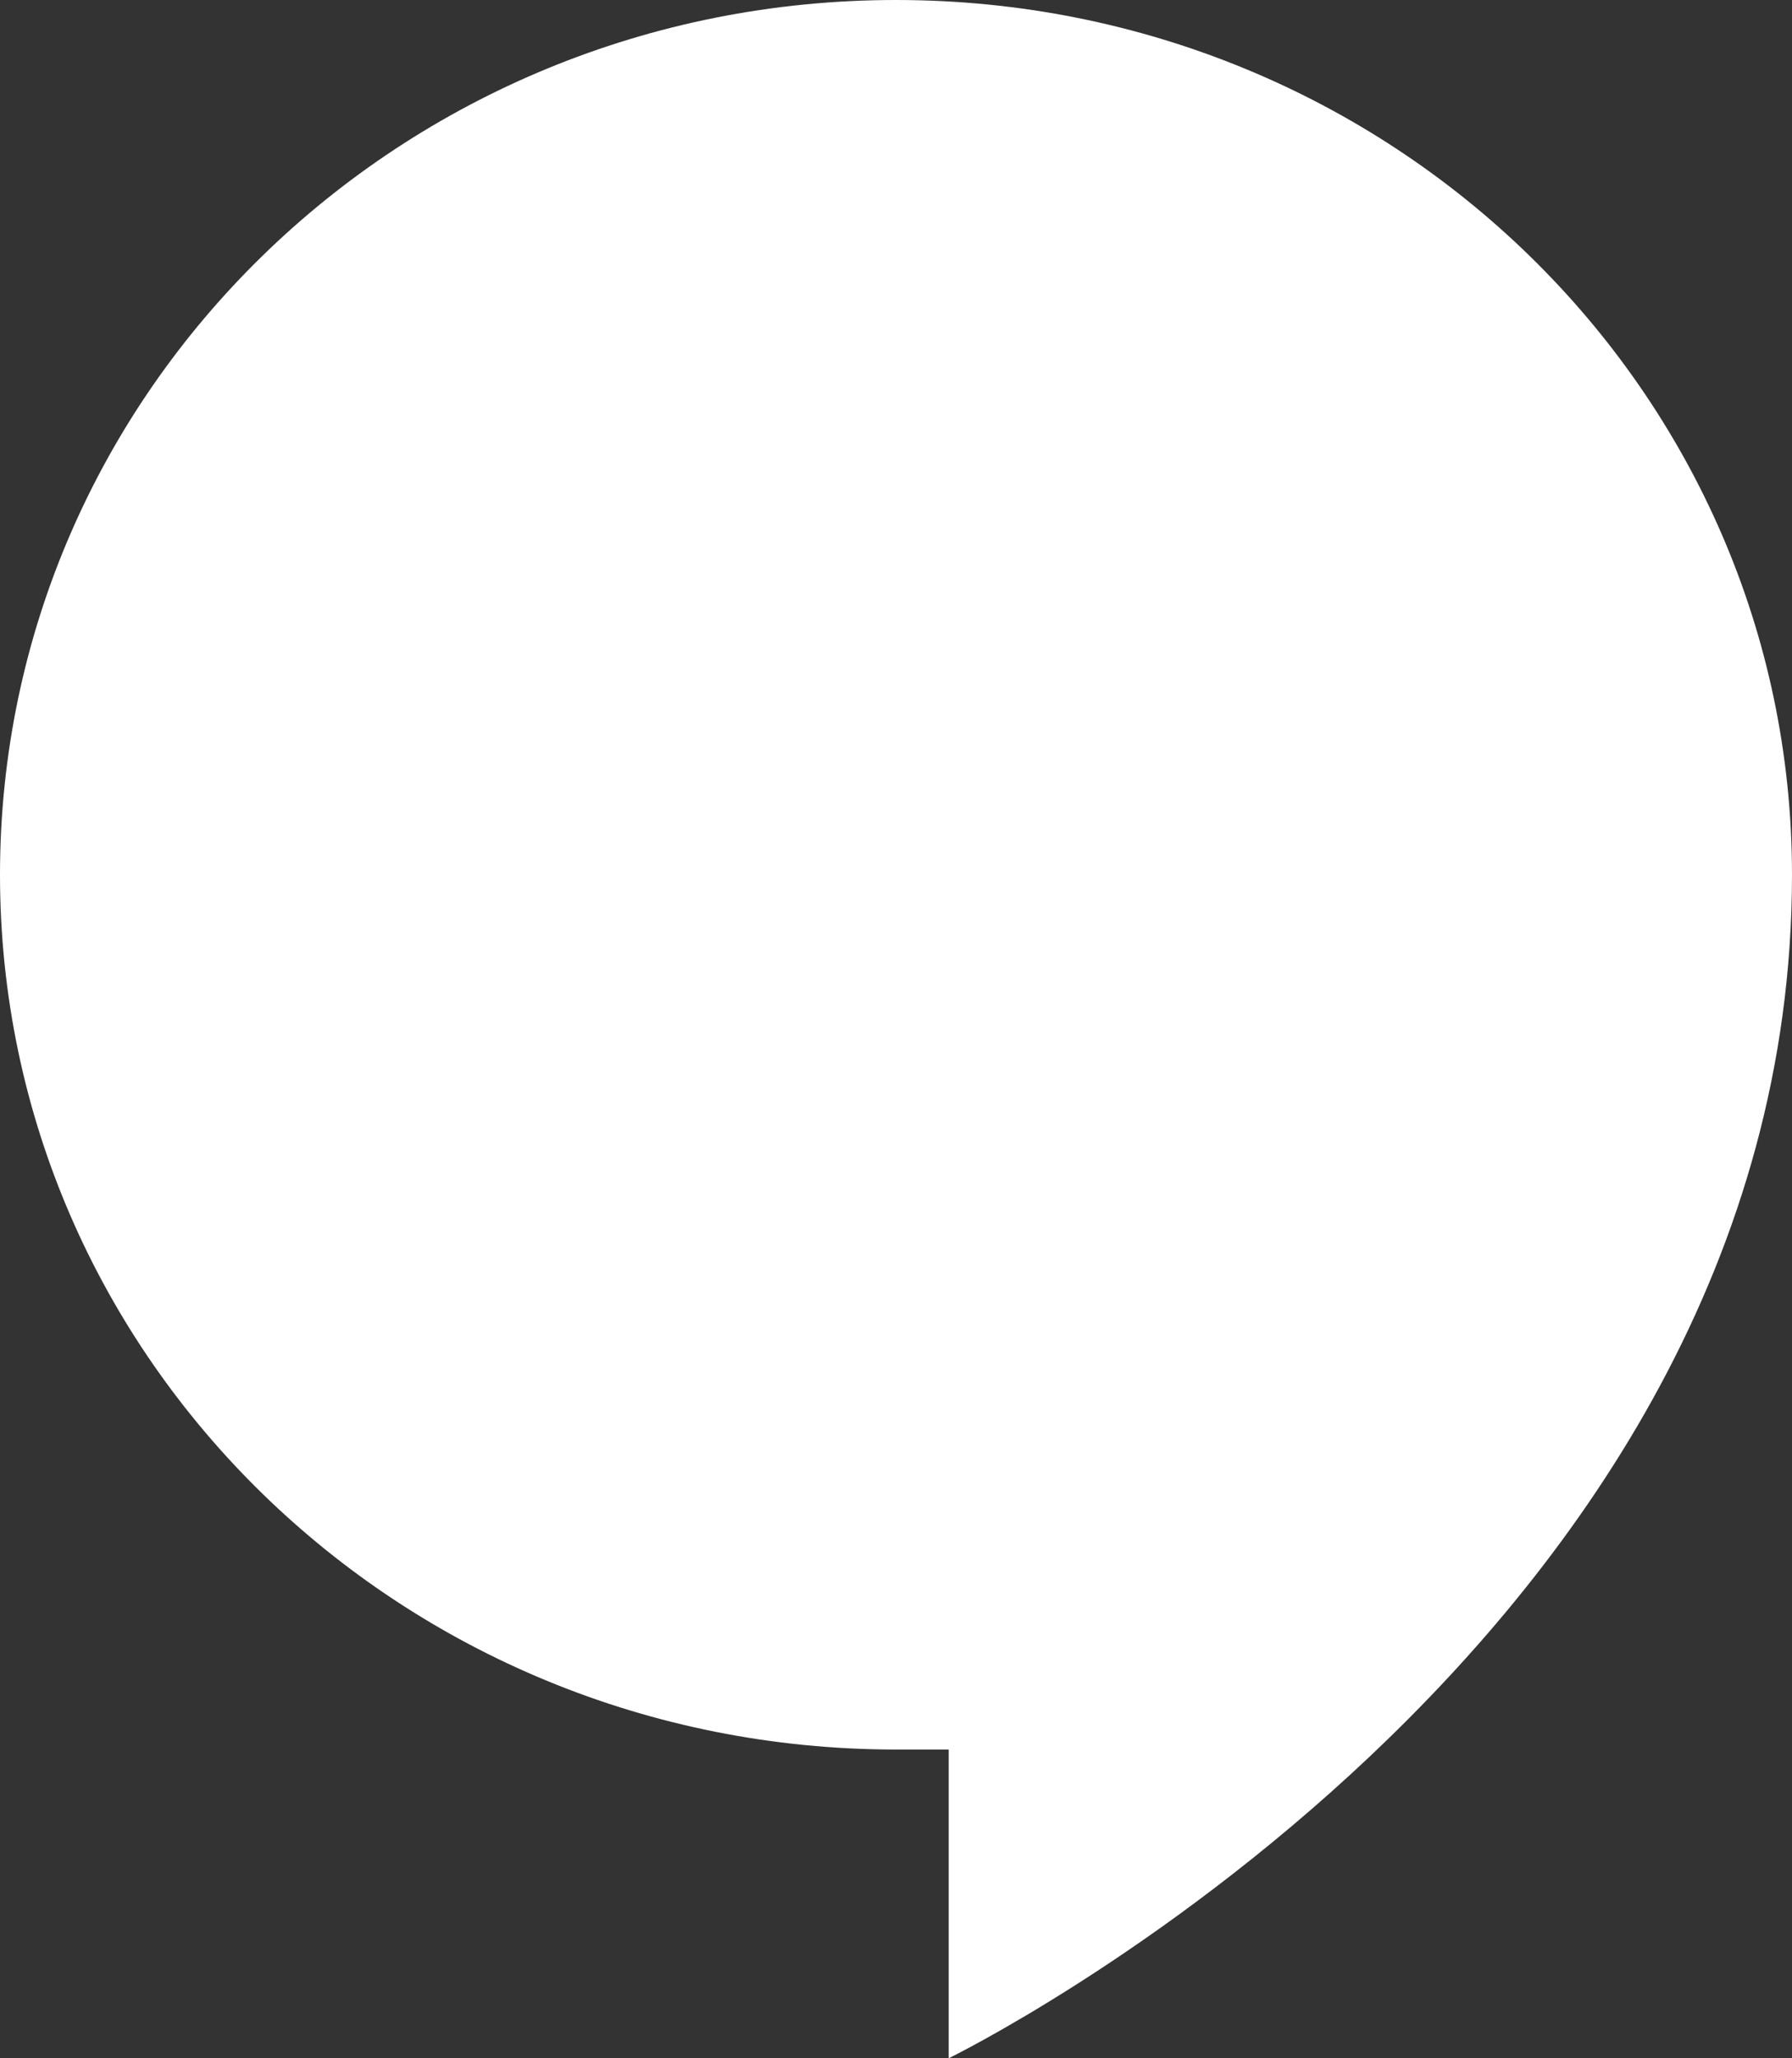 <svg width="27" height="31" viewBox="0 0 27 31" fill="none" xmlns="http://www.w3.org/2000/svg">
<rect x="0" y="0" width="27" height="31" fill="#333333" stroke="none"/>
<path d="M13.5 0C6.037 0 0 5.891 0 13.175C0 20.459 6.037 26.35 13.5 26.35C13.816 26.35 14.294 26.35 14.294 26.35V31C14.294 31 27 24.8 27 13.175C27 5.891 20.963 0 13.5 0Z" fill="white"/>
</svg>
